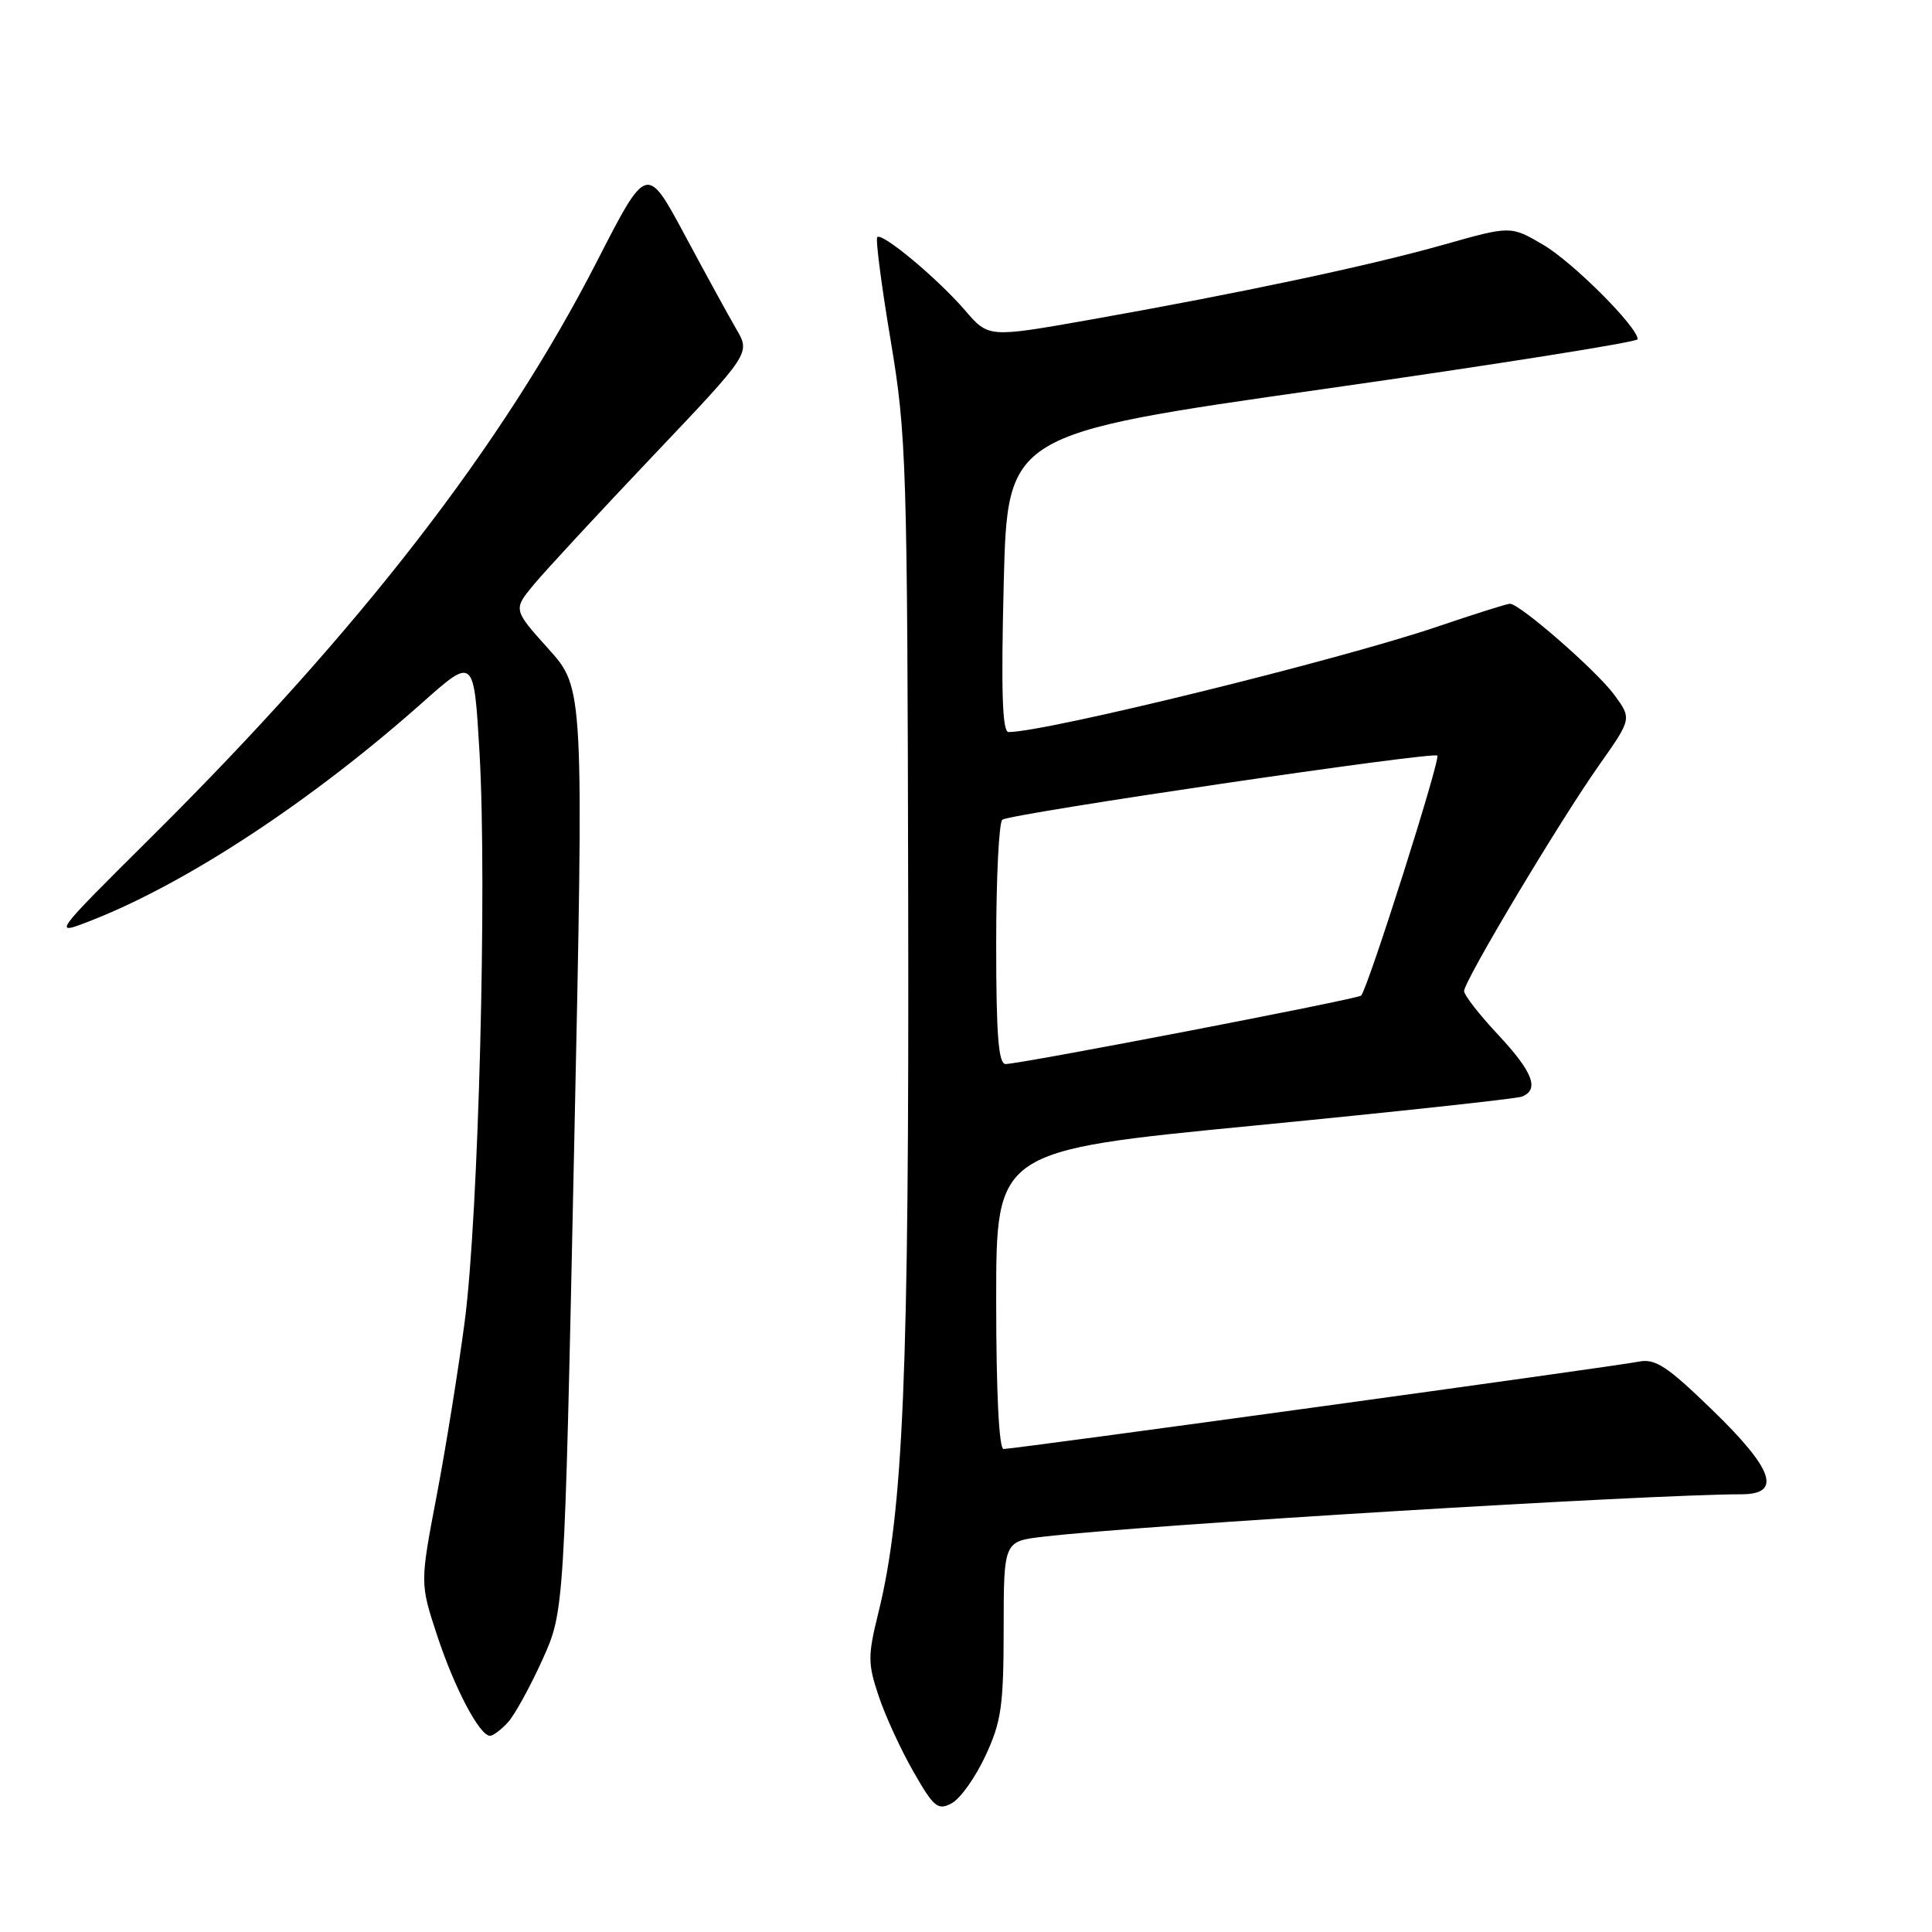 <?xml version="1.0" encoding="UTF-8" standalone="no"?>
<!DOCTYPE svg PUBLIC "-//W3C//DTD SVG 1.1//EN" "http://www.w3.org/Graphics/SVG/1.1/DTD/svg11.dtd" >
<svg xmlns="http://www.w3.org/2000/svg" xmlns:xlink="http://www.w3.org/1999/xlink" version="1.1" viewBox="0 0 256 256">
 <g >
 <path fill="currentColor"
d=" M 130.57 232.67 C 132.68 228.15 132.98 226.05 132.99 215.87 C 133.00 204.23 133.00 204.23 138.25 203.62 C 151.37 202.08 218.49 198.01 230.75 198.00 C 236.16 198.00 235.01 194.69 226.87 186.81 C 220.87 180.99 219.32 179.98 217.12 180.43 C 214.04 181.05 134.41 192.00 132.98 192.00 C 132.37 192.00 132.00 184.46 132.00 172.23 C 132.00 152.47 132.00 152.47 166.15 149.15 C 184.93 147.32 200.90 145.59 201.65 145.31 C 204.02 144.39 203.12 142.04 198.50 137.10 C 196.03 134.46 194.00 131.86 194.00 131.32 C 194.00 129.98 206.64 108.83 211.90 101.37 C 216.23 95.23 216.23 95.23 213.87 92.03 C 211.49 88.82 201.38 80.00 200.07 80.00 C 199.69 80.00 195.35 81.37 190.44 83.04 C 177.45 87.45 138.62 97.00 133.64 97.00 C 132.81 97.00 132.64 91.66 133.00 77.26 C 133.50 57.51 133.50 57.51 175.25 51.57 C 198.21 48.30 217.00 45.32 217.00 44.95 C 217.00 43.33 208.41 34.74 204.49 32.44 C 200.18 29.91 200.18 29.91 191.34 32.41 C 181.51 35.20 164.28 38.85 144.24 42.40 C 130.98 44.74 130.98 44.74 127.87 41.12 C 124.24 36.91 116.89 30.77 116.24 31.42 C 116.00 31.67 116.79 37.80 118.01 45.06 C 120.11 57.60 120.23 61.28 120.34 119.38 C 120.47 182.11 119.70 200.33 116.38 213.74 C 114.98 219.41 114.98 220.43 116.43 224.74 C 117.30 227.36 119.38 231.87 121.04 234.77 C 123.75 239.50 124.27 239.92 126.11 238.94 C 127.24 238.34 129.25 235.51 130.57 232.67 Z  M 67.32 228.20 C 68.21 227.22 70.25 223.50 71.86 219.95 C 74.78 213.50 74.78 213.50 76.07 152.35 C 77.37 91.20 77.37 91.20 72.68 85.99 C 67.99 80.77 67.99 80.77 70.74 77.45 C 72.26 75.62 79.33 67.98 86.46 60.47 C 99.43 46.81 99.43 46.81 97.59 43.65 C 96.58 41.92 93.49 36.28 90.73 31.13 C 85.70 21.76 85.70 21.76 79.10 34.63 C 66.59 59.04 47.77 83.36 20.20 110.77 C 6.85 124.03 6.85 124.03 12.17 121.94 C 24.83 116.97 41.34 106.10 55.99 93.08 C 62.80 87.03 62.80 87.03 63.54 99.76 C 64.55 117.24 63.41 161.02 61.59 175.00 C 60.76 181.32 59.09 191.74 57.87 198.14 C 55.65 209.78 55.65 209.78 57.90 216.64 C 60.19 223.62 63.54 230.00 64.93 230.00 C 65.35 230.00 66.42 229.19 67.32 228.20 Z  M 132.00 125.06 C 132.00 116.29 132.37 108.89 132.82 108.61 C 134.18 107.77 189.90 99.56 190.45 100.12 C 190.91 100.57 181.30 130.83 180.36 131.92 C 179.97 132.37 135.31 140.97 133.25 140.99 C 132.30 141.00 132.00 137.15 132.00 125.06 Z "/>
</g>
</svg>